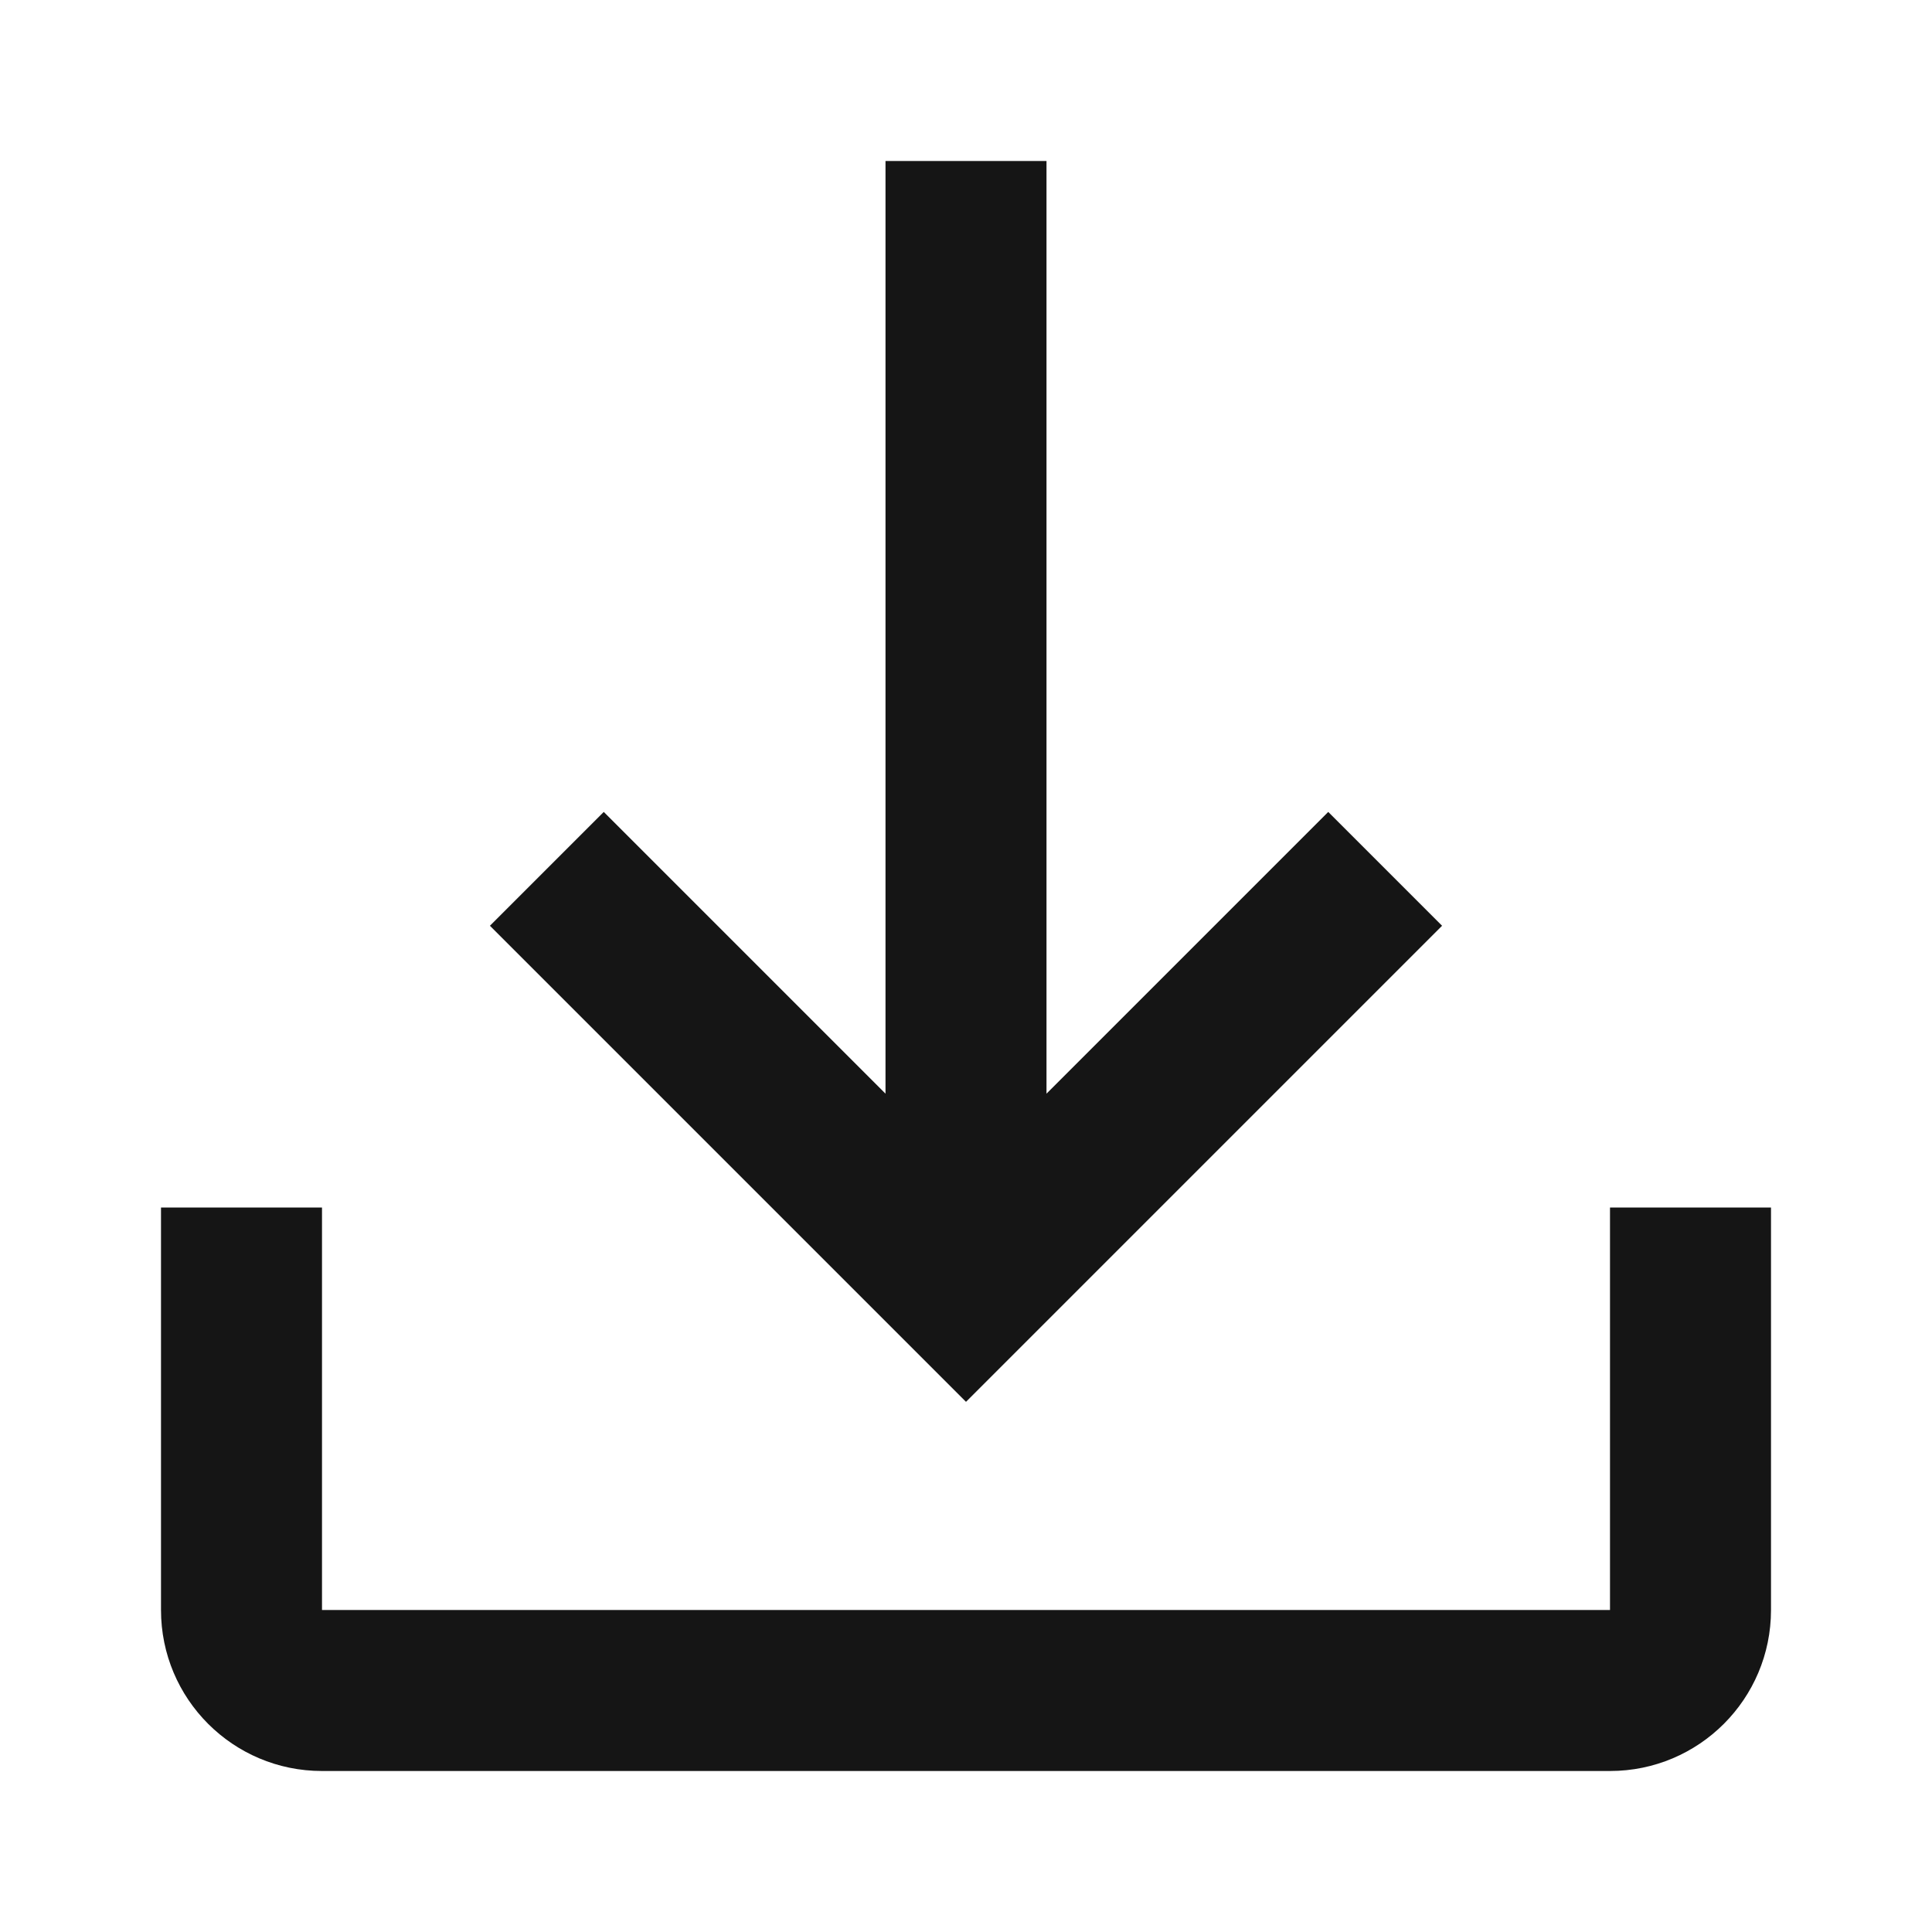 <svg width="24" height="24" viewBox="0 0 24 24" fill="none" xmlns="http://www.w3.org/2000/svg">
<path fill-rule="evenodd" clip-rule="evenodd" d="M8.207 10.793L7.5 10.086L6.086 11.5L6.793 12.207L11.293 16.707L12 17.414L12.707 16.707L17.207 12.207L17.914 11.5L16.5 10.086L15.793 10.793L13 13.586L13 3V2H11V3L11 13.586L8.207 10.793ZM4 16V15H2V16V20C2 21.105 2.895 22 4 22H20C21.105 22 22 21.105 22 20V16V15H20V16V20H4V16Z" fill="#151515"/>
</svg>
